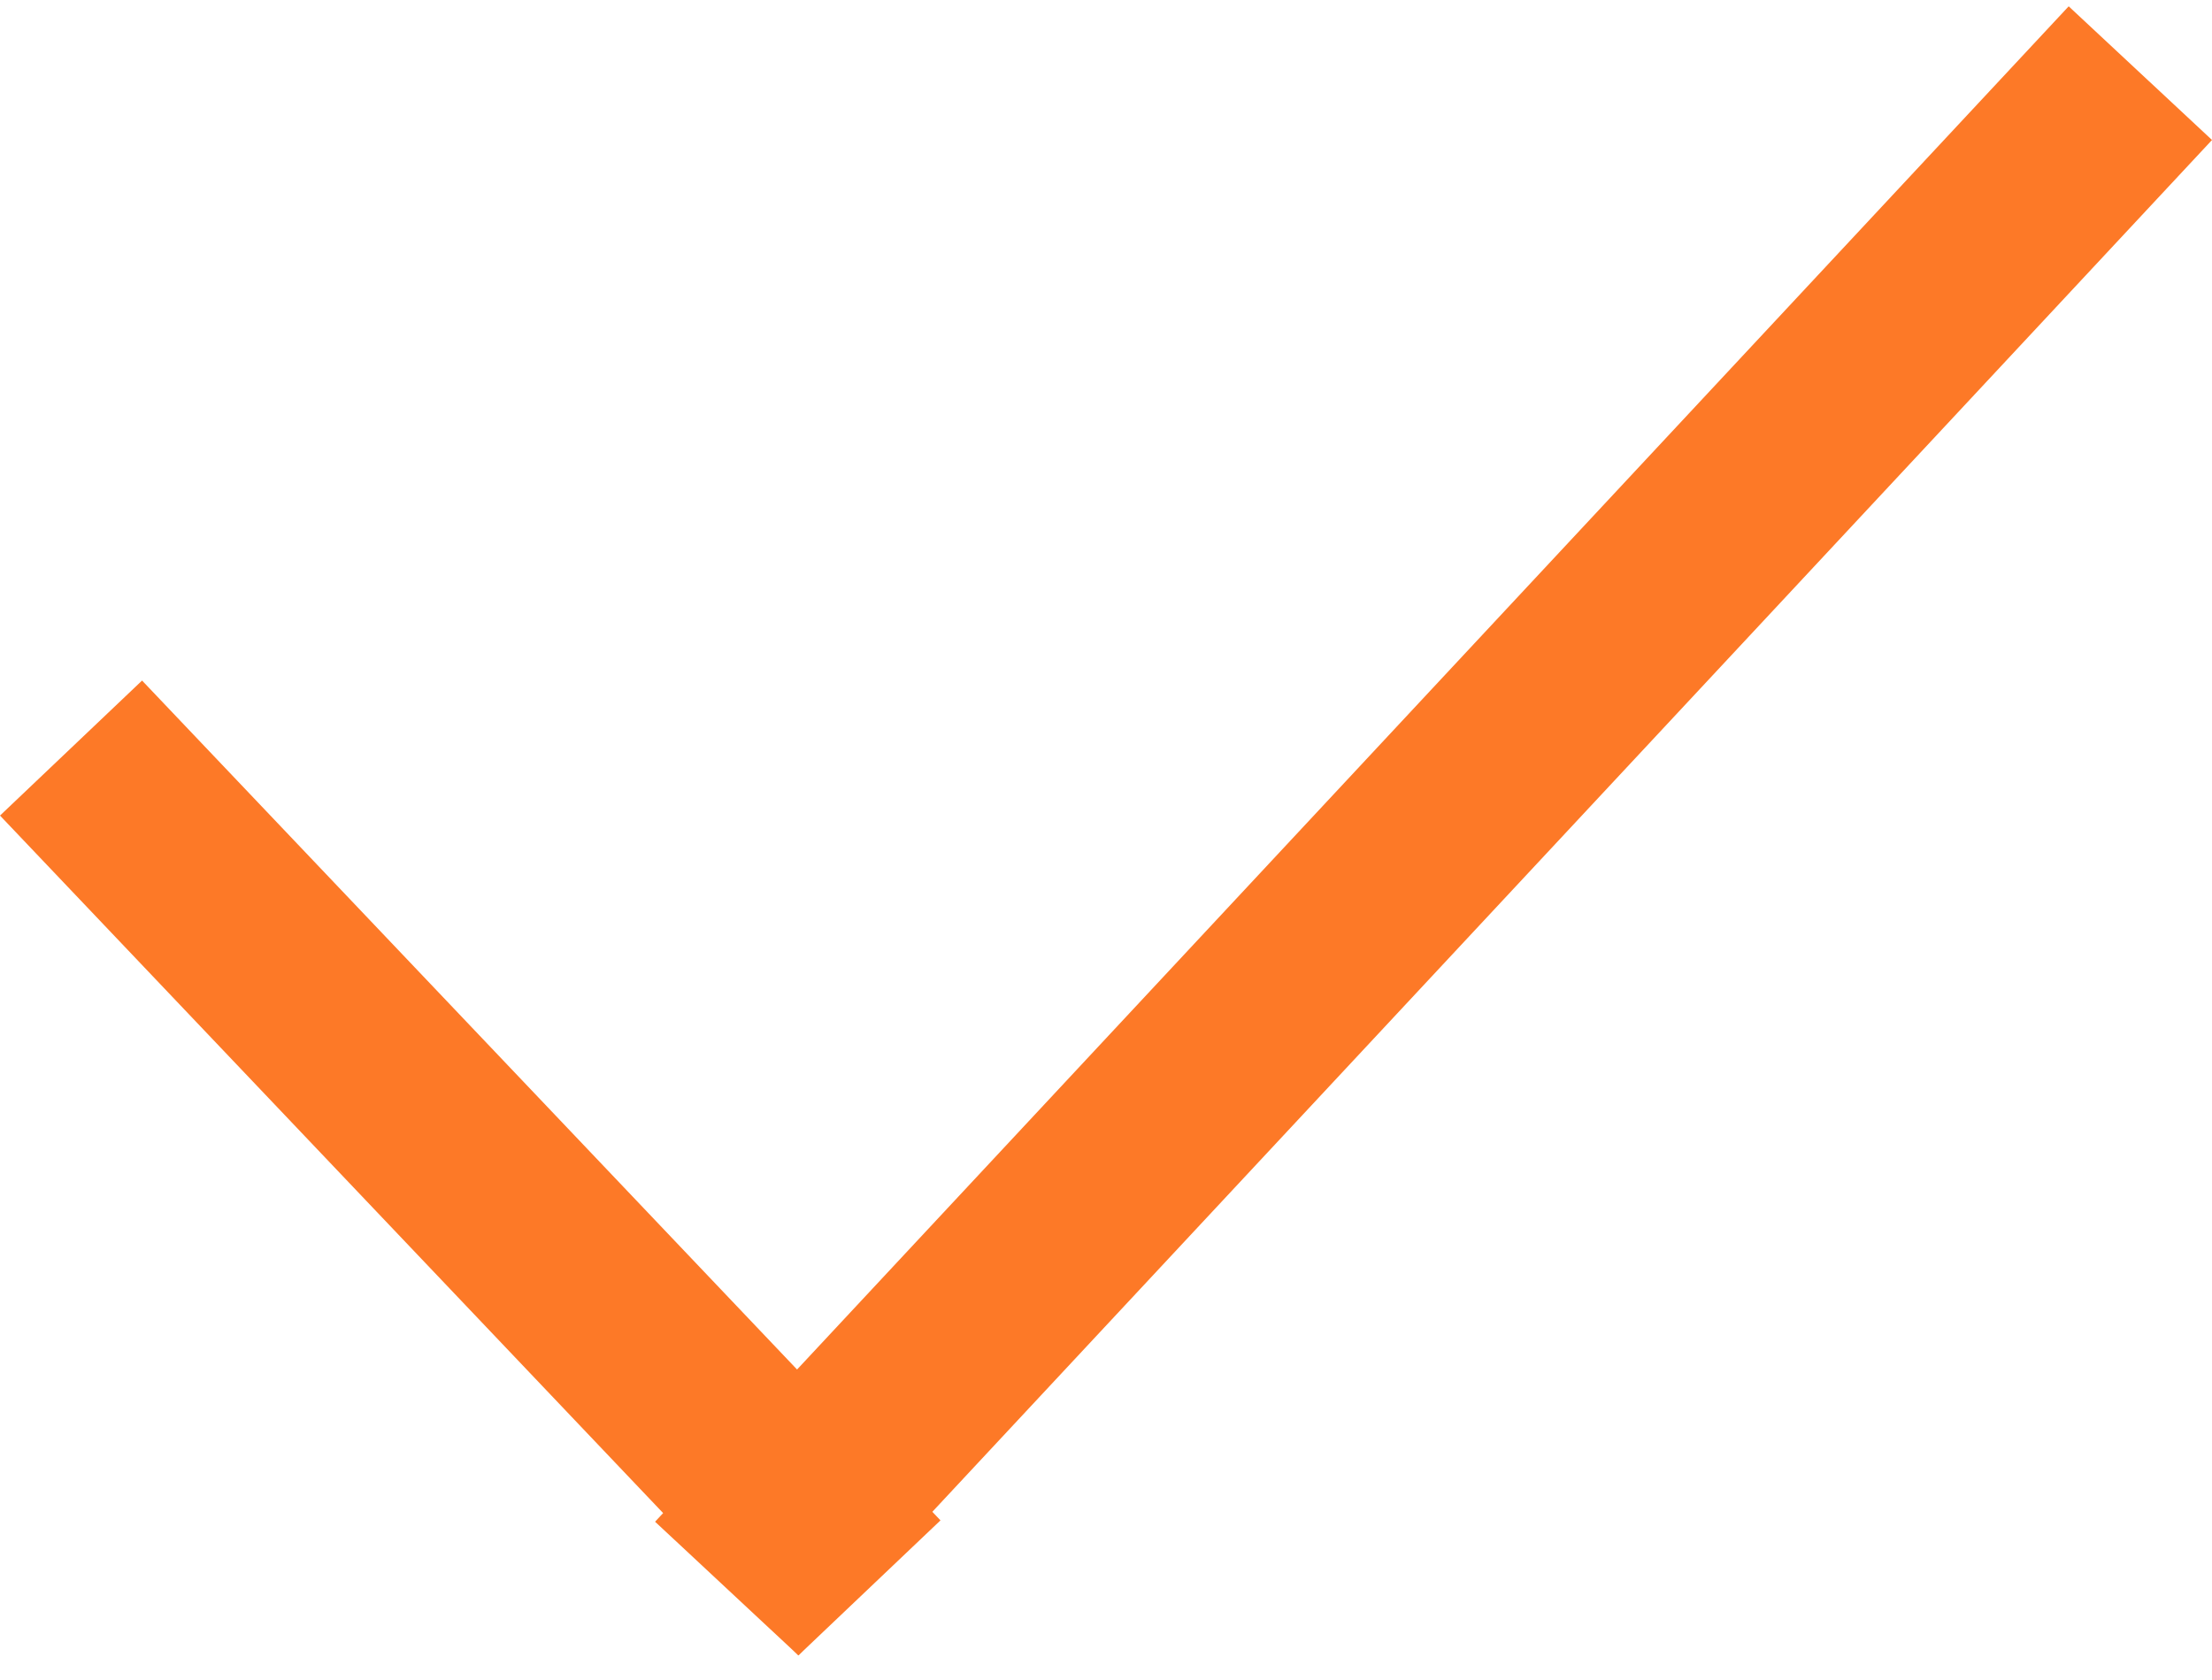 <svg width="79" height="60" viewBox="0 0 79 60" fill="none" xmlns="http://www.w3.org/2000/svg">
<line x1="2.537" y1="26.72" x2="31.052" y2="56.718" stroke="#FD7927" stroke-width="7"/>
<line x1="25.955" y1="56.742" x2="76.441" y2="2.613" stroke="#FD7927" stroke-width="7"/>
</svg>
